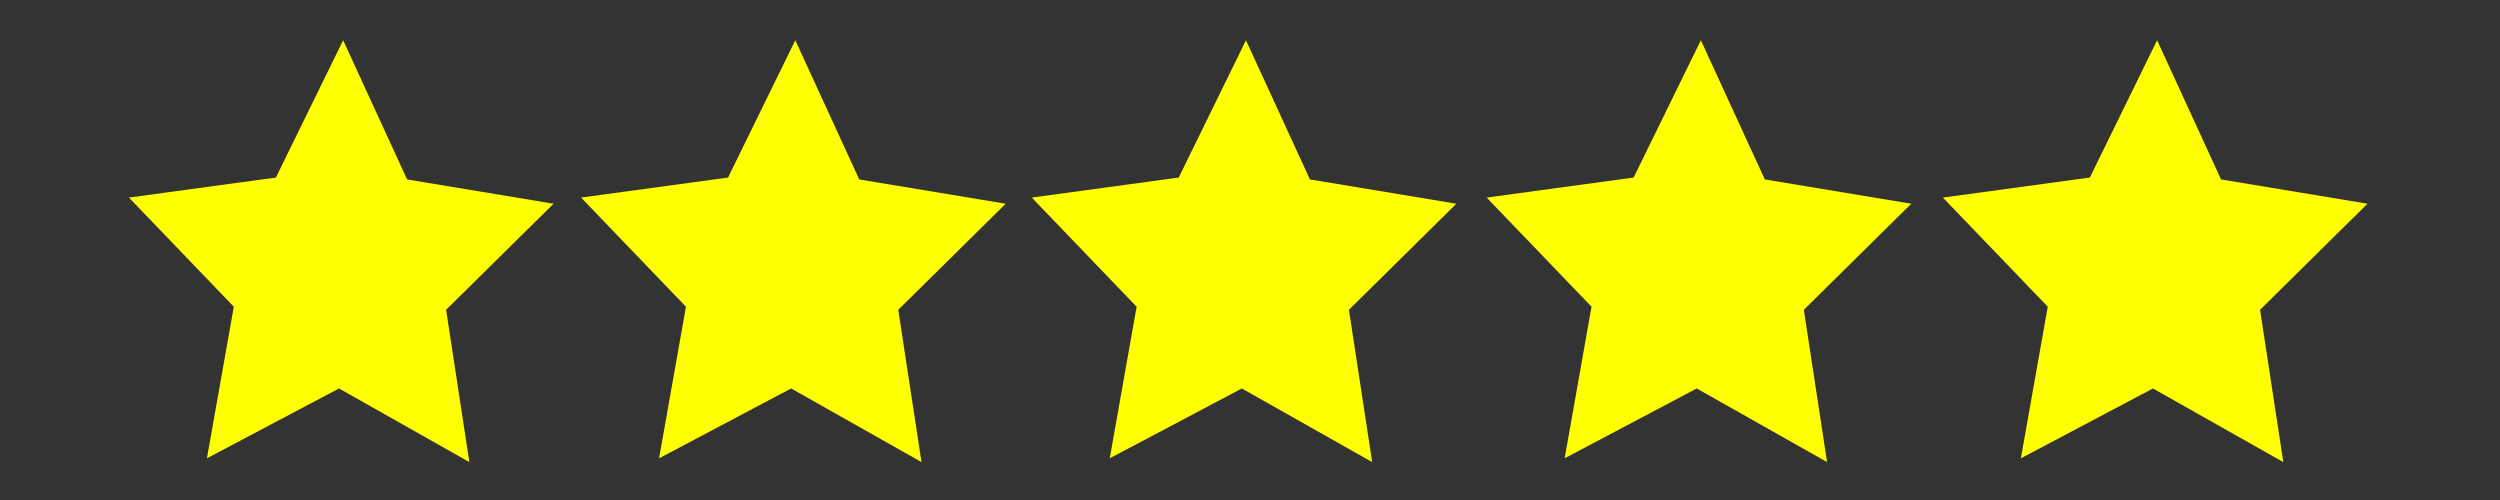 <?xml version="1.0" encoding="UTF-8" standalone="no"?>
<!-- Created with Inkscape (http://www.inkscape.org/) -->

<svg
   xmlns:dc="http://purl.org/dc/elements/1.1/"
   xmlns:cc="http://creativecommons.org/ns#"
   xmlns:rdf="http://www.w3.org/1999/02/22-rdf-syntax-ns#"
   xmlns:svg="http://www.w3.org/2000/svg"
   xmlns="http://www.w3.org/2000/svg"
   xmlns:sodipodi="http://sodipodi.sourceforge.net/DTD/sodipodi-0.dtd"
   xmlns:inkscape="http://www.inkscape.org/namespaces/inkscape"
   width="100"
   height="20"
   id="svg2"
   version="1.1"
   inkscape:version="0.48.4 r9939"
   sodipodi:docname="New document 1">
  <rect width="100%" height="100%" fill="#333333" stroke="none"/>
  <defs
     id="defs4" />
  <sodipodi:namedview
     id="base"
     pagecolor="#ffffff"
     bordercolor="#666666"
     borderopacity="1.0"
     inkscape:pageopacity="0.0"
     inkscape:pageshadow="2"
     inkscape:zoom="2.8284271"
     inkscape:cx="17.471662"
     inkscape:cy="-39.45423"
     inkscape:document-units="px"
     inkscape:current-layer="layer1"
     showgrid="false"
     inkscape:window-width="1327"
     inkscape:window-height="744"
     inkscape:window-x="39"
     inkscape:window-y="24"
     inkscape:window-maximized="1" />
  <g
     inkscape:label="Layer 1"
     inkscape:groupmode="layer"
     id="layer1"
     transform="translate(0,-1032.362)">
    <g
       id="g3792"
       transform="translate(12.019,-19.416)">
      <path
         sodipodi:type="star"
         style="fill:#ffff00;fill-opacity:1"
         id="path3755"
         sodipodi:sides="5"
         sodipodi:cx="37.142857"
         sodipodi:cy="306.64789"
         sodipodi:r1="356.91422"
         sodipodi:r2="178.45711"
         sodipodi:arg1="-0.26179939"
         sodipodi:arg2="0.36651914"
         inkscape:flatsided="false"
         inkscape:rounded="0"
         inkscape:randomized="0"
         d="M 381.896,214.272 203.747,370.601 231.532,605.981 27.803,484.86 -187.471,584.022 -135.233,352.836 -296.065,178.741 -60.052,156.981 55.822,-49.777 149.45,167.961 z"
         inkscape:transform-center-x="0.0010761491"
         inkscape:transform-center-y="-0.88710484"
         transform="matrix(0.025,-0.001,0.001,0.026,36.474,1054.738)" />
      <path
         transform="matrix(0.025,-0.001,0.001,0.026,18.447,1054.738)"
         inkscape:transform-center-y="-0.88710484"
         inkscape:transform-center-x="0.001079441"
         d="M 381.896,214.272 203.747,370.601 231.532,605.981 27.803,484.86 -187.471,584.022 -135.233,352.836 -296.065,178.741 -60.052,156.981 55.822,-49.777 149.45,167.961 z"
         inkscape:randomized="0"
         inkscape:rounded="0"
         inkscape:flatsided="false"
         sodipodi:arg2="0.36651914"
         sodipodi:arg1="-0.26179939"
         sodipodi:r2="178.45711"
         sodipodi:r1="356.91422"
         sodipodi:cy="306.64789"
         sodipodi:cx="37.142857"
         sodipodi:sides="5"
         id="path3782"
         style="fill:#ffff00;fill-opacity:1"
         sodipodi:type="star" />
      <path
         sodipodi:type="star"
         style="fill:#ffff00;fill-opacity:1"
         id="path3784"
         sodipodi:sides="5"
         sodipodi:cx="37.142857"
         sodipodi:cy="306.64789"
         sodipodi:r1="356.91422"
         sodipodi:r2="178.45711"
         sodipodi:arg1="-0.26179939"
         sodipodi:arg2="0.36651914"
         inkscape:flatsided="false"
         inkscape:rounded="0"
         inkscape:randomized="0"
         d="M 381.896,214.272 203.747,370.601 231.532,605.981 27.803,484.86 -187.471,584.022 -135.233,352.836 -296.065,178.741 -60.052,156.981 55.822,-49.777 149.45,167.961 z"
         inkscape:transform-center-x="0.001076911"
         inkscape:transform-center-y="-0.88710484"
         transform="matrix(0.025,-0.001,0.001,0.026,54.67,1054.738)" />
      <path
         transform="matrix(0.025,-0.001,0.001,0.026,0.361,1054.738)"
         inkscape:transform-center-y="-0.88710484"
         inkscape:transform-center-x="0.0010748494"
         d="M 381.896,214.272 203.747,370.601 231.532,605.981 27.803,484.86 -187.471,584.022 -135.233,352.836 -296.065,178.741 -60.052,156.981 55.822,-49.777 149.45,167.961 z"
         inkscape:randomized="0"
         inkscape:rounded="0"
         inkscape:flatsided="false"
         sodipodi:arg2="0.36651914"
         sodipodi:arg1="-0.26179939"
         sodipodi:r2="178.45711"
         sodipodi:r1="356.91422"
         sodipodi:cy="306.64789"
         sodipodi:cx="37.142857"
         sodipodi:sides="5"
         id="path3786"
         style="fill:#ffff00;fill-opacity:1"
         sodipodi:type="star" />
      <path
         sodipodi:type="star"
         style="fill:#ffff00;fill-opacity:1"
         id="path3788"
         sodipodi:sides="5"
         sodipodi:cx="37.142857"
         sodipodi:cy="306.64789"
         sodipodi:r1="356.91422"
         sodipodi:r2="178.45711"
         sodipodi:arg1="-0.26179939"
         sodipodi:arg2="0.36651914"
         inkscape:flatsided="false"
         inkscape:rounded="0"
         inkscape:randomized="0"
         d="M 381.896,214.272 203.747,370.601 231.532,605.981 27.803,484.86 -187.471,584.022 -135.233,352.836 -296.065,178.741 -60.052,156.981 55.822,-49.777 149.45,167.961 z"
         inkscape:transform-center-x="0.0010745201"
         inkscape:transform-center-y="-0.88710484"
         transform="matrix(0.025,-0.001,0.001,0.026,72.919,1054.738)" />
    </g>
  </g>
</svg>
